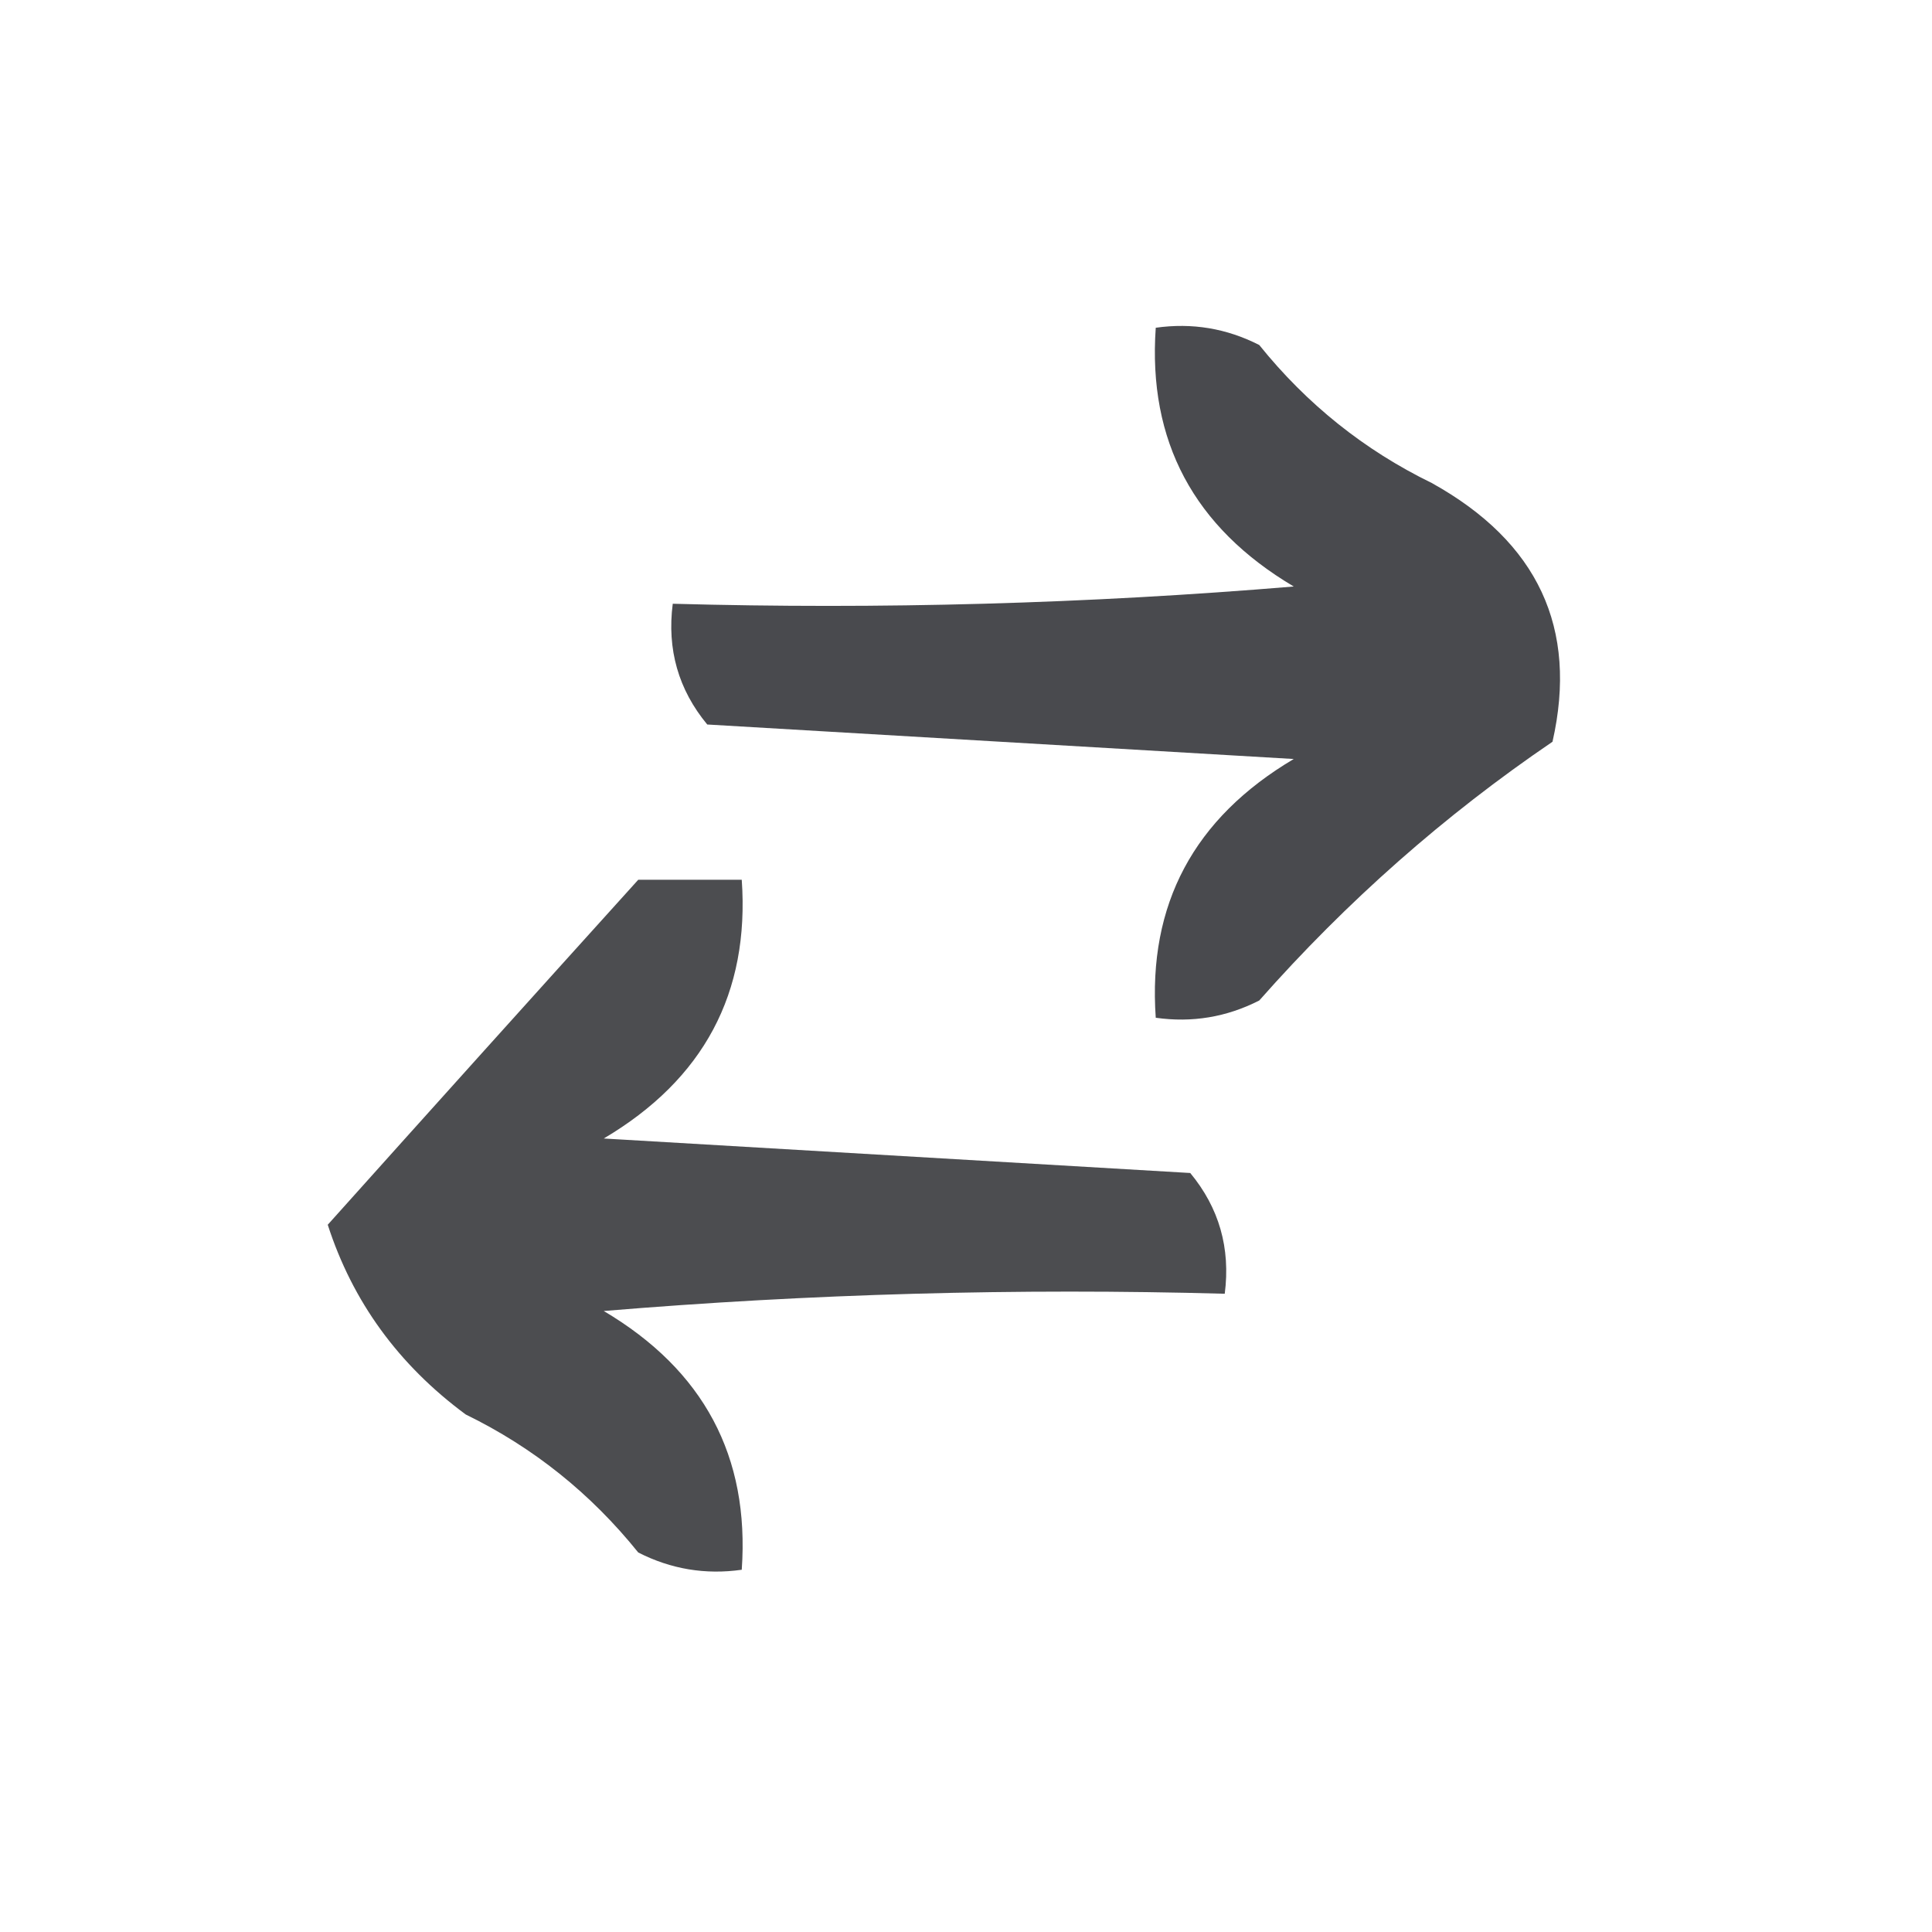 <?xml version="1.0" encoding="UTF-8"?>
<!DOCTYPE svg PUBLIC "-//W3C//DTD SVG 1.1//EN" "http://www.w3.org/Graphics/SVG/1.1/DTD/svg11.dtd">
<svg xmlns="http://www.w3.org/2000/svg" version="1.1" width="56px" height="56px" style="shape-rendering:geometricPrecision; text-rendering:geometricPrecision; image-rendering:optimizeQuality; fill-rule:evenodd; clip-rule:evenodd" xmlns:xlink="http://www.w3.org/1999/xlink">
<g><path style="opacity:0.842" fill="#28292d" d="M 33.5,9.5 C 34.552,9.351 35.552,9.517 36.5,10C 37.878,11.713 39.545,13.047 41.5,14C 44.58,15.711 45.746,18.211 45,21.5C 41.87,23.628 39.037,26.128 36.5,29C 35.552,29.483 34.552,29.649 33.5,29.5C 33.269,26.215 34.603,23.715 37.5,22C 31.833,21.667 26.167,21.333 20.5,21C 19.663,19.989 19.33,18.822 19.5,17.5C 25.509,17.666 31.509,17.5 37.5,17C 34.603,15.284 33.269,12.784 33.5,9.5 Z"/></g>
<g><path style="opacity:0.831" fill="#28292d" d="M 18.5,25.5 C 19.5,25.5 20.5,25.5 21.5,25.5C 21.731,28.785 20.397,31.285 17.5,33C 23.167,33.333 28.833,33.667 34.5,34C 35.337,35.011 35.67,36.178 35.5,37.5C 29.491,37.334 23.491,37.501 17.5,38C 20.397,39.715 21.731,42.215 21.5,45.5C 20.448,45.65 19.448,45.483 18.5,45C 17.122,43.287 15.455,41.953 13.5,41C 11.552,39.561 10.219,37.728 9.5,35.5C 12.435,32.225 15.435,28.892 18.5,25.5 Z"/></g>
</svg>
